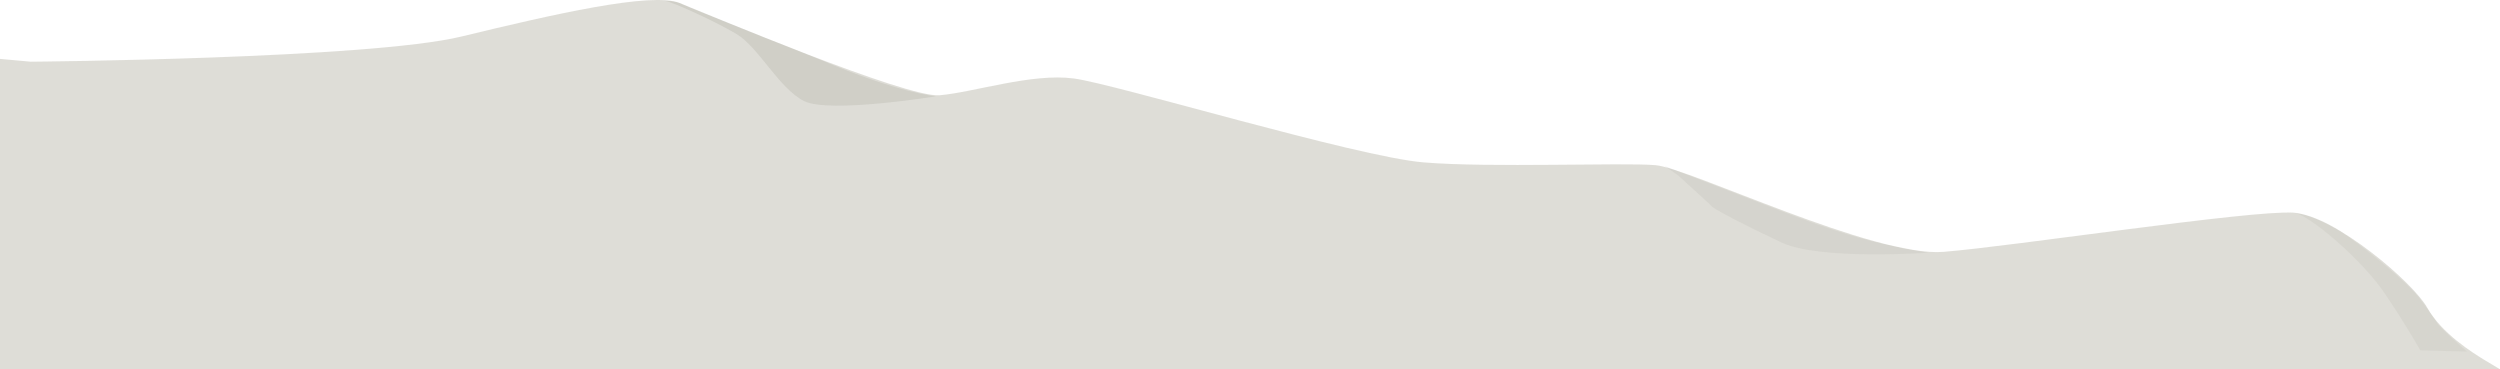 <?xml version="1.0" encoding="utf-8"?>
<!-- Generator: Adobe Illustrator 15.1.0, SVG Export Plug-In . SVG Version: 6.00 Build 0)  -->
<!DOCTYPE svg PUBLIC "-//W3C//DTD SVG 1.1//EN" "http://www.w3.org/Graphics/SVG/1.1/DTD/svg11.dtd">
<svg version="1.1" id="Layer_1" xmlns="http://www.w3.org/2000/svg" xmlns:xlink="http://www.w3.org/1999/xlink" x="0px" y="0px"
	 width="1043.002px" height="154.076px" viewBox="0 0 1043.002 154.076" enable-background="new 0 0 1043.002 154.076"
	 xml:space="preserve">
<g id="sky" display="none">
	
		<rect x="1.166" y="-58.258" display="inline" opacity="0.2" fill="#00B6D2" enable-background="new    " width="2520.002" height="438.666"/>
</g>
<g id="back">
	<g>
		<path opacity="0.5" fill="#BFBDB1" enable-background="new    " d="M12.836,25.742c0,0,141.166-1.168,179.666-10.5
			c38.5-9.334,79.336-18.668,91-14c11.666,4.666,94.5,39.664,108.5,38.5c14-1.166,38.5-9.336,56-7
			c17.5,2.334,117.834,32.664,145.834,35c28,2.334,82.832,0,96.832,1.166c14,1.168,91,38.502,120.168,36.168
			c29.166-2.334,128.332-17.502,145.832-16.334c17.5,1.166,50.166,29.166,56,39.666s18.666,18.668,24.5,22.168s5.834,3.5,5.834,3.5
			h-168H600.836H0v-129.5L12.836,25.742z"/>
		<path opacity="0.06" fill="#606049" enable-background="new    " d="M1029.25,146.679l-19.5-0.5c0,0-5.5-10-15-24
			s-32.164-33.375-38.082-33.438c-5.918-0.063,6.082-2.062,21.582,8.938s28,22.5,31,26.5s6,8,7.5,10.5
			S1029.25,146.679,1029.25,146.679"/>
		<path opacity="0.07" fill="#606049" enable-background="new    " d="M804.5,105.429c0,0-45.25,3.25-61.25-4.25s-27.75-13.75-29-15
			c-2.916-2.916-11.5-10.5-13-12s-7-5-7-5s35.5,13.75,50.5,19.5c11.903,4.563,28,10.25,40.75,13
			C794.901,103.707,804.5,105.429,804.5,105.429z"/>
		<path opacity="0.11" fill="#606049" enable-background="new    " d="M390.5,40.179c0,0-44.5,7.25-55,2s-19-22.5-28.25-28
			s-27.5-13.75-29.75-13.75s3.75-0.5,7,1.25s50.545,20.193,57.75,23.25C375.25,38.929,390.5,40.179,390.5,40.179z"/>
	</g>
</g>
</svg>
